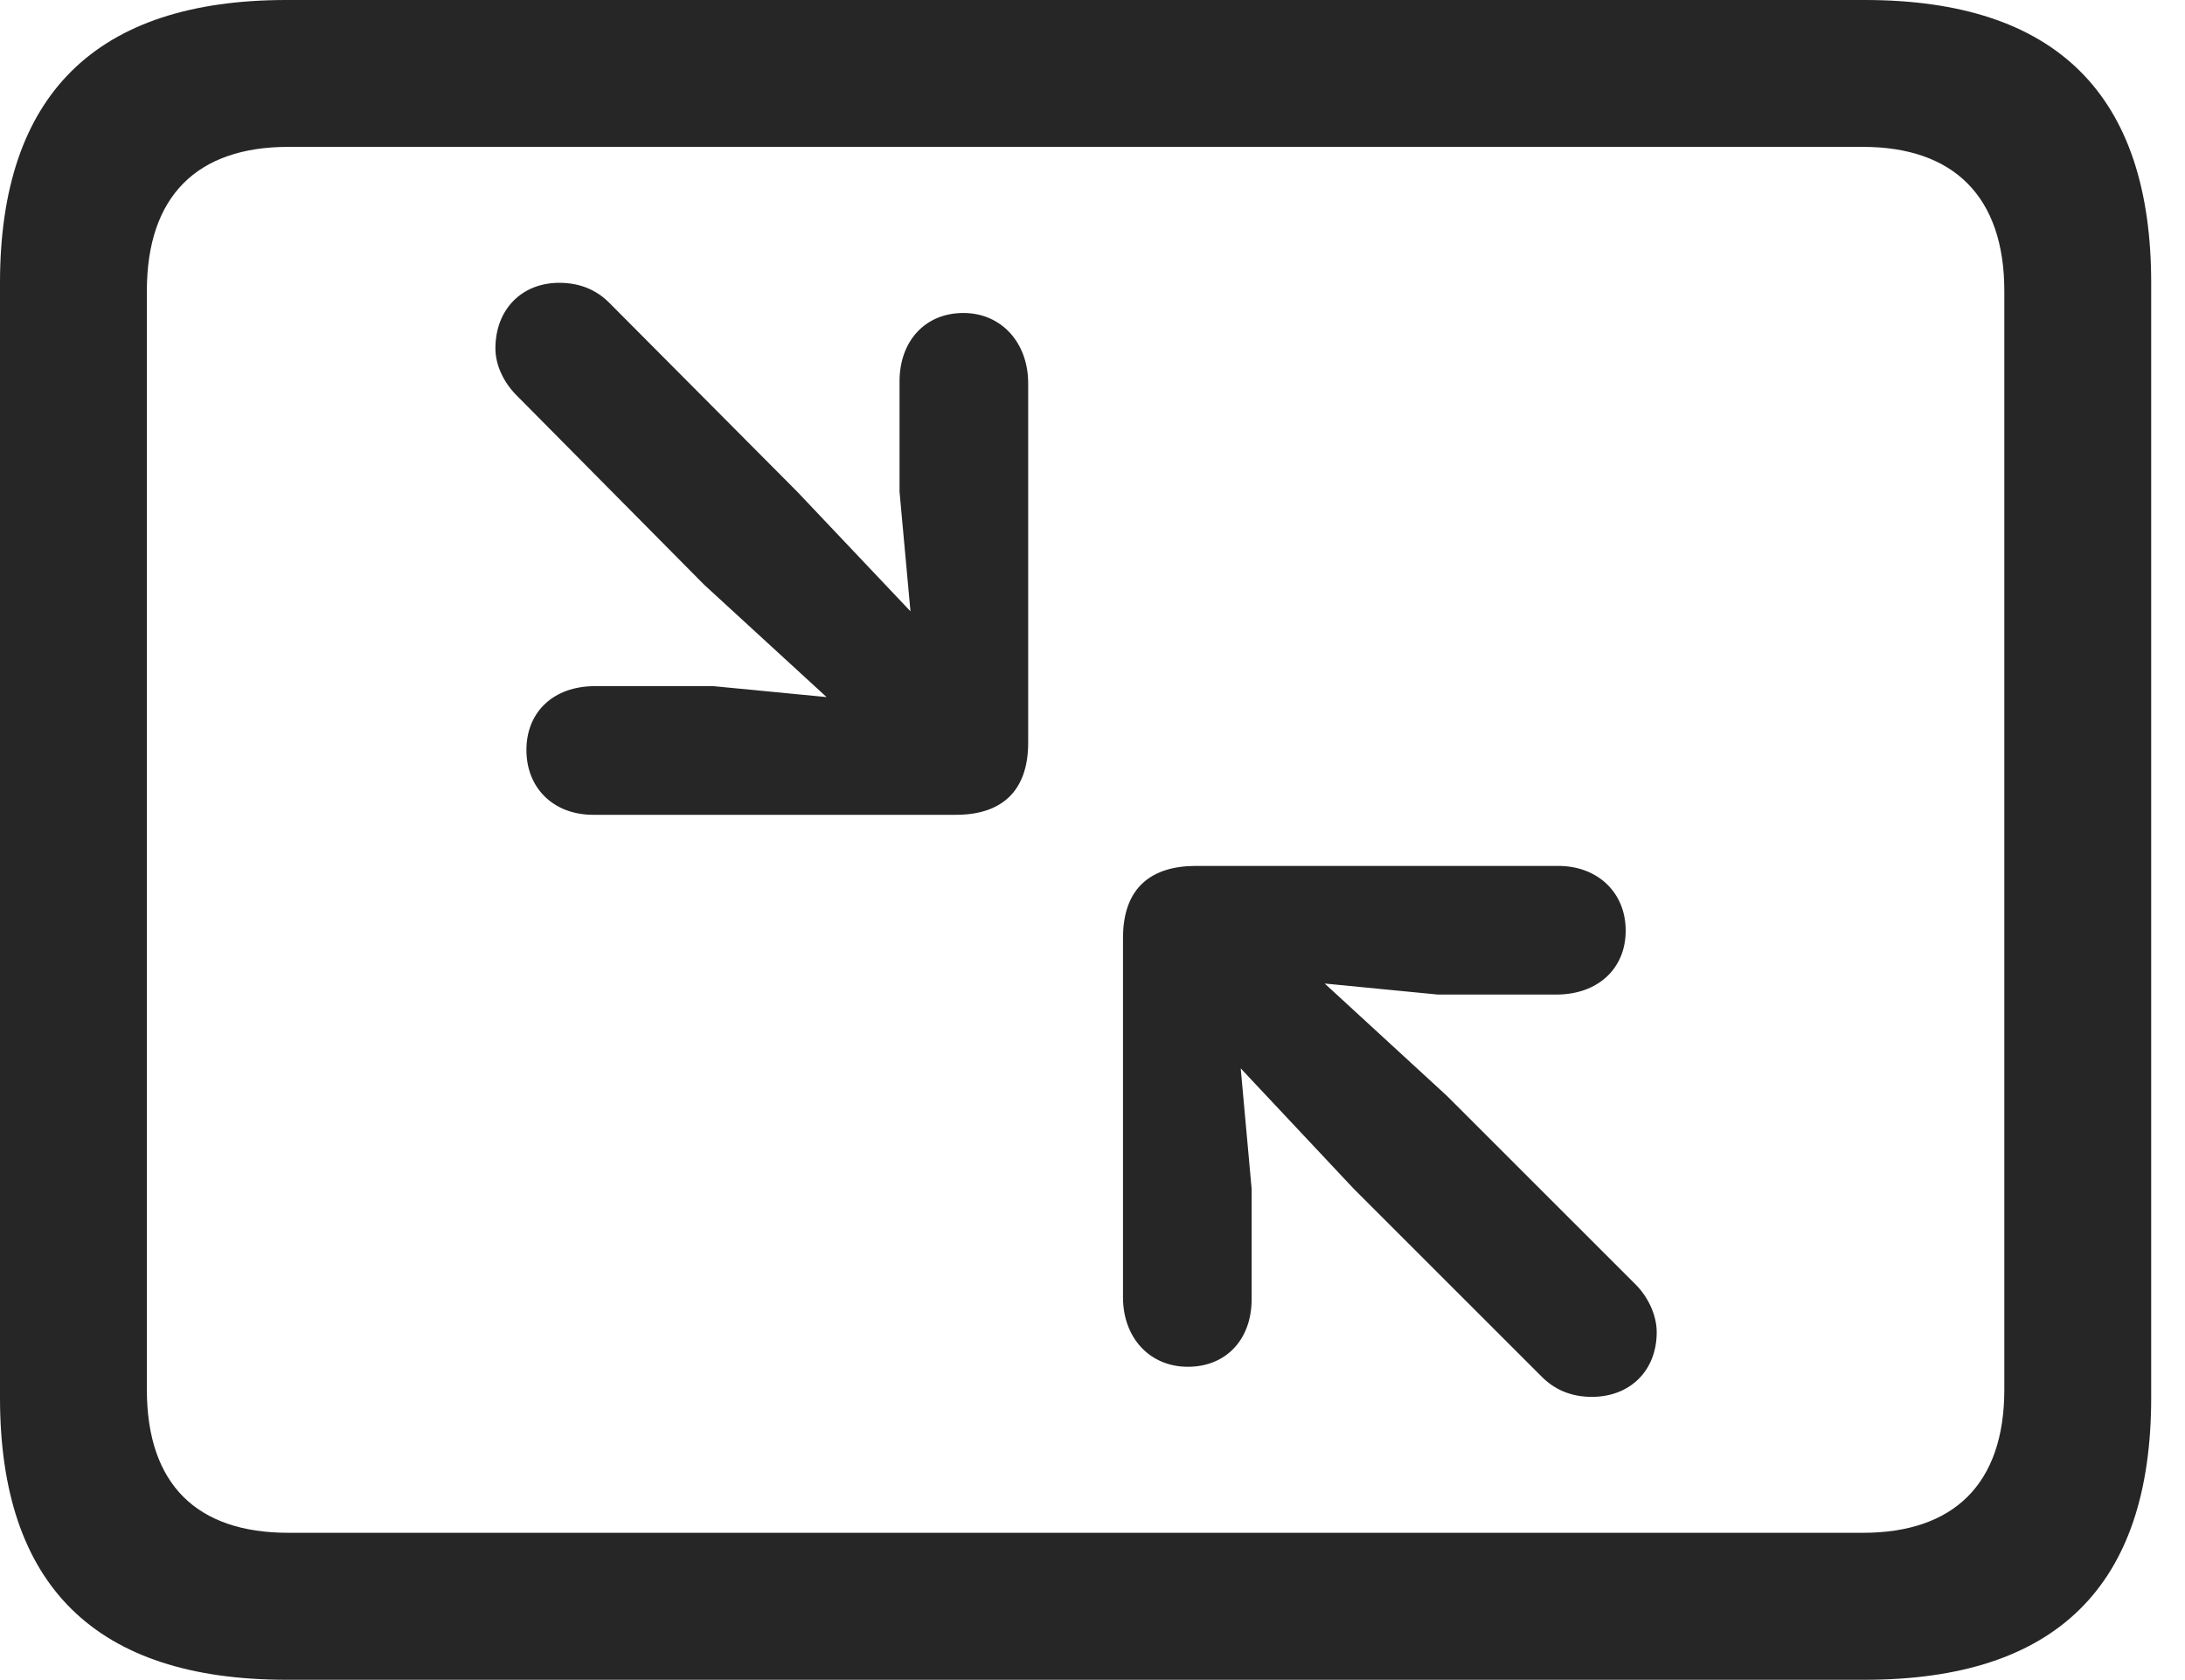 <?xml version="1.0" encoding="UTF-8"?>
<!--Generator: Apple Native CoreSVG 326-->
<!DOCTYPE svg
PUBLIC "-//W3C//DTD SVG 1.1//EN"
       "http://www.w3.org/Graphics/SVG/1.1/DTD/svg11.dtd">
<svg version="1.1" xmlns="http://www.w3.org/2000/svg" xmlns:xlink="http://www.w3.org/1999/xlink" viewBox="0 0 23.389 17.979">
 <g>
  <rect height="17.979" opacity="0" width="23.389" x="0" y="0"/>
  <path d="M3.066 17.979L19.961 17.979C22.012 17.979 23.027 16.973 23.027 14.961L23.027 3.027C23.027 1.016 22.012 0 19.961 0L3.066 0C1.025 0 0 1.016 0 3.027L0 14.961C0 16.973 1.025 17.979 3.066 17.979ZM3.086 16.406C2.109 16.406 1.572 15.889 1.572 14.873L1.572 3.115C1.572 2.1 2.109 1.572 3.086 1.572L19.941 1.572C20.908 1.572 21.455 2.1 21.455 3.115L21.455 14.873C21.455 15.889 20.908 16.406 19.941 16.406Z" fill="black" fill-opacity="0.85"/>
  <path d="M10.312 3.35C9.902 3.35 9.629 3.652 9.629 4.082L9.629 5.264L9.746 6.543L8.535 5.264L6.523 3.242C6.387 3.105 6.211 3.027 5.986 3.027C5.586 3.027 5.303 3.311 5.303 3.73C5.303 3.916 5.4 4.102 5.527 4.229L7.539 6.26L8.848 7.461L7.637 7.344L6.367 7.344C5.928 7.344 5.635 7.617 5.635 8.027C5.635 8.438 5.928 8.721 6.348 8.721L10.234 8.721C10.703 8.721 11.006 8.486 11.006 7.949L11.006 4.102C11.006 3.672 10.723 3.35 10.312 3.35ZM12.715 14.629C13.125 14.629 13.398 14.336 13.398 13.906L13.398 12.725L13.281 11.435L14.492 12.725L16.504 14.736C16.641 14.873 16.816 14.951 17.041 14.951C17.441 14.951 17.734 14.678 17.734 14.258C17.734 14.072 17.637 13.877 17.51 13.75L15.488 11.729L14.18 10.527L15.391 10.645L16.66 10.645C17.1 10.645 17.402 10.371 17.402 9.961C17.402 9.551 17.1 9.268 16.68 9.268L12.803 9.268C12.334 9.268 12.021 9.492 12.021 10.039L12.021 13.887C12.021 14.316 12.305 14.629 12.715 14.629Z" fill="black" fill-opacity="0.85"/>
 </g>
</svg>
